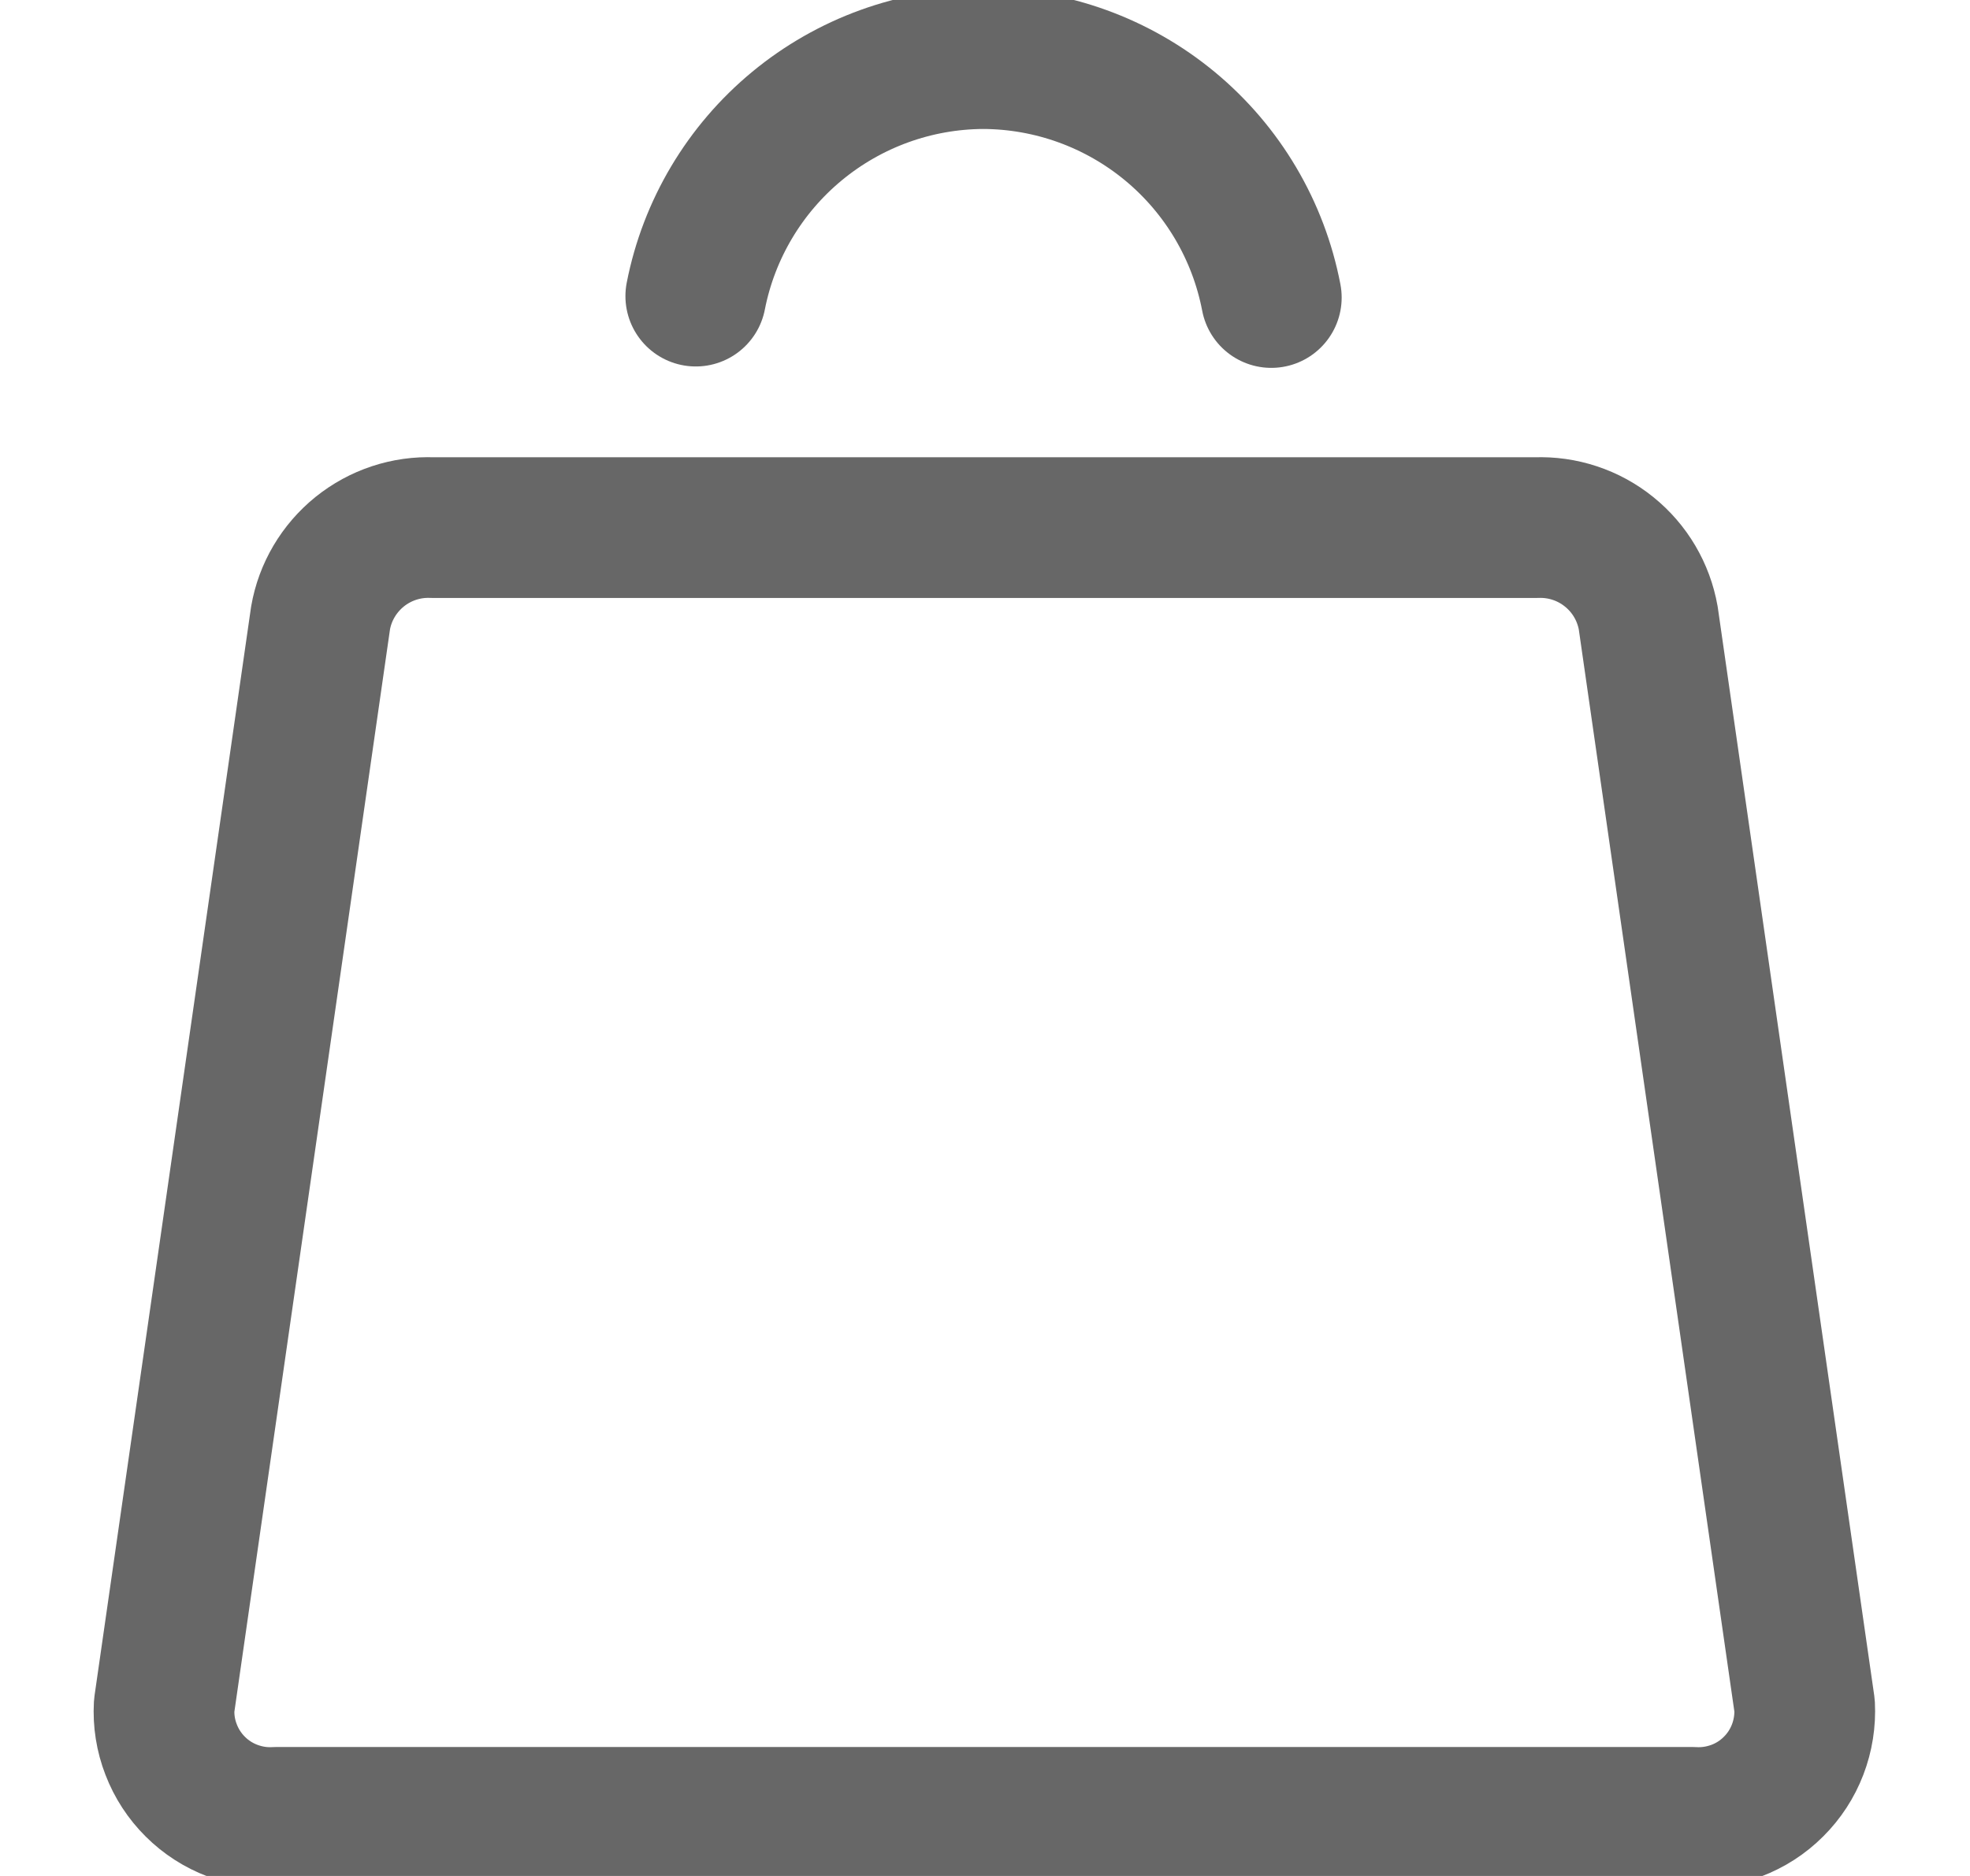 <svg width="21" height="20" viewBox="0 0 21 20" fill="none" xmlns="http://www.w3.org/2000/svg">
<g clip-path="url(#clip0_33_562)">
<path d="M16.374 5.625H4.613C4.331 5.613 4.054 5.705 3.834 5.882C3.614 6.06 3.465 6.311 3.417 6.589L1.75 18.185C1.741 18.344 1.766 18.503 1.824 18.652C1.881 18.801 1.969 18.936 2.082 19.048C2.195 19.161 2.331 19.248 2.48 19.304C2.629 19.36 2.788 19.385 2.947 19.375H18.04C18.199 19.385 18.358 19.36 18.508 19.304C18.657 19.248 18.792 19.161 18.905 19.048C19.018 18.936 19.106 18.801 19.163 18.652C19.22 18.503 19.245 18.344 19.237 18.185L17.57 6.589C17.521 6.311 17.373 6.06 17.153 5.883C16.933 5.705 16.656 5.614 16.374 5.625Z" stroke="#676767" stroke-width="1.5" stroke-linecap="round" stroke-linejoin="round"/>
<path d="M13.552 3.172C13.415 2.457 13.034 1.812 12.473 1.347C11.913 0.883 11.208 0.627 10.48 0.625C9.756 0.628 9.055 0.882 8.496 1.344C7.938 1.805 7.556 2.446 7.417 3.157" stroke="#676767" stroke-width="1.5" stroke-linecap="round" stroke-linejoin="round"/>
</g>
<defs>
<clipPath id="clip0_33_562">
<rect width="20" height="20" fill="white" transform="translate(0.5)"/>
</clipPath>
</defs>
</svg>
